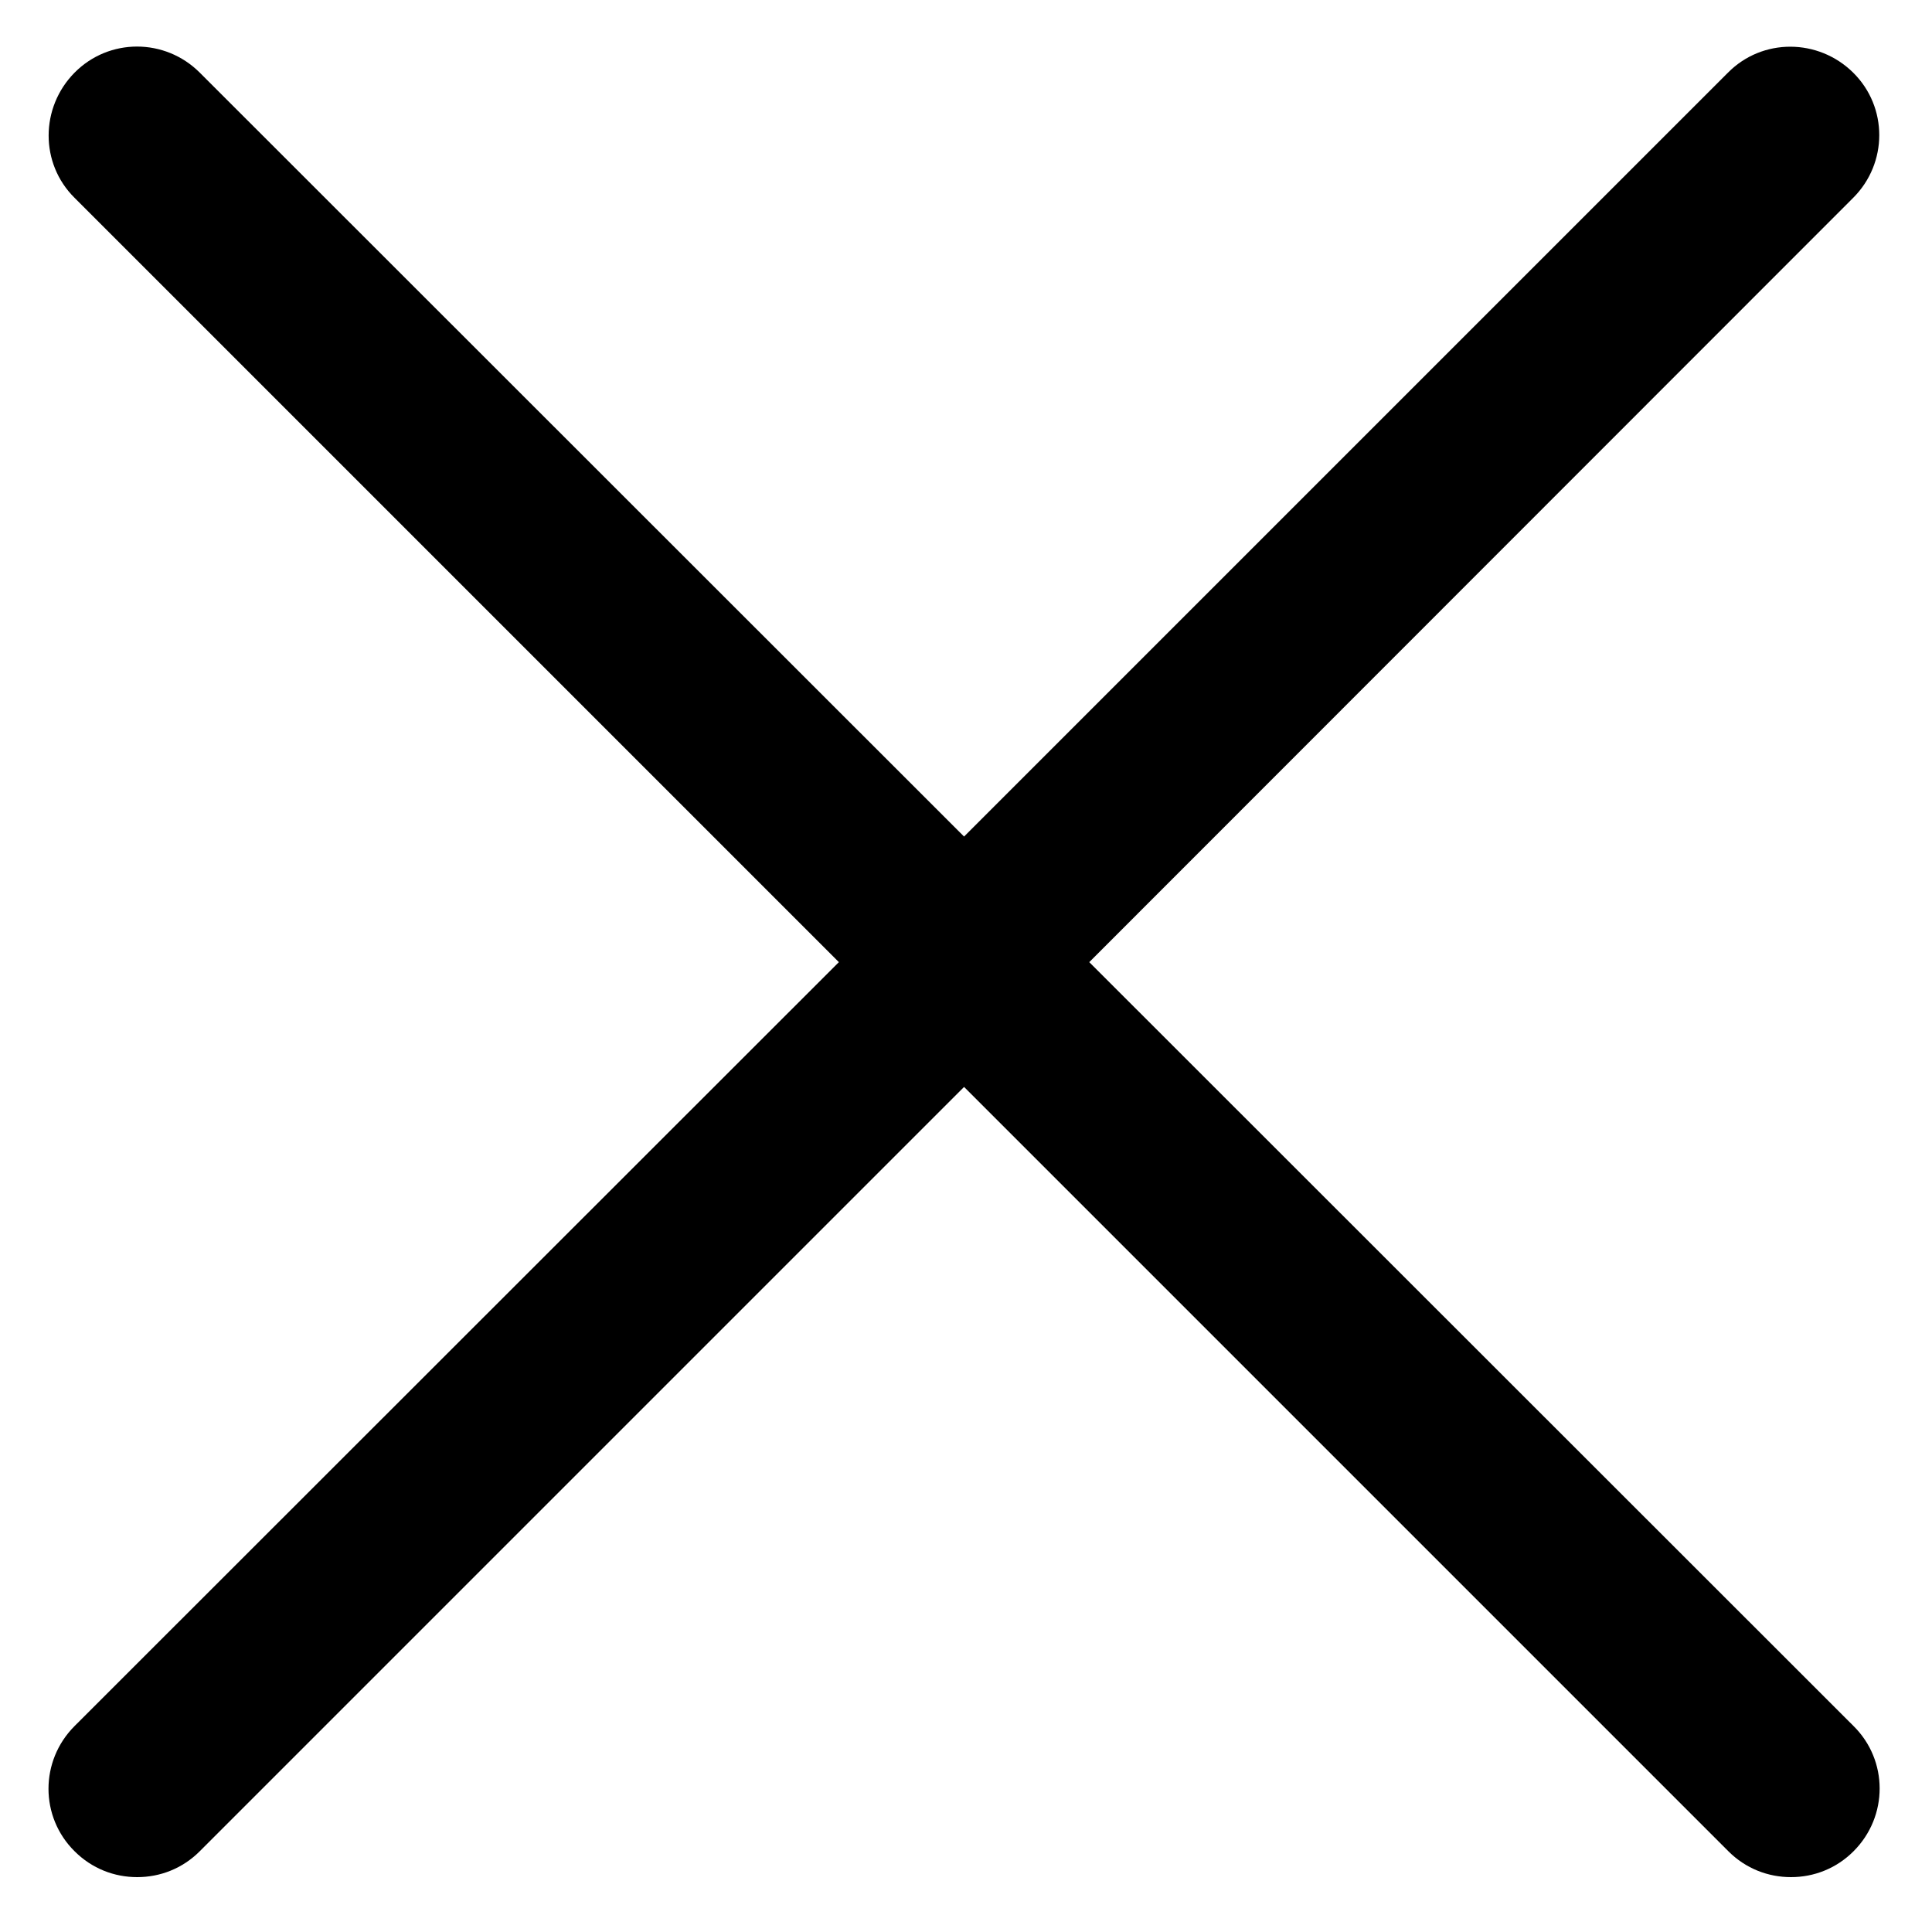 <?xml version="1.0" encoding="utf-8"?>
<!-- Generator: Adobe Illustrator 21.0.2, SVG Export Plug-In . SVG Version: 6.00 Build 0)  -->
<svg version="1.1" id="Layer_1" xmlns="http://www.w3.org/2000/svg" xmlns:xlink="http://www.w3.org/1999/xlink" x="0px" y="0px"
	 viewBox="0 0 500 500" style="enable-background:new 0 0 500 500;" xml:space="preserve">
<path d="M281.9,249L479.6,51.2c9-9,9-23.5,0-32.4s-23.5-9-32.4,0L249.5,216.5L51.7,18.8c-9-9-23.5-9-32.4,0s-9,23.5,0,32.4
	L217.1,249L19.3,446.7c-9,9-9,23.5,0,32.4c4.5,4.5,10.3,6.7,16.2,6.7c5.9,0,11.7-2.2,16.2-6.7l197.8-197.8l197.8,197.8
	c4.5,4.5,10.3,6.7,16.2,6.7c5.9,0,11.7-2.2,16.2-6.7c9-9,9-23.5,0-32.4L281.9,249z"/>
</svg>
